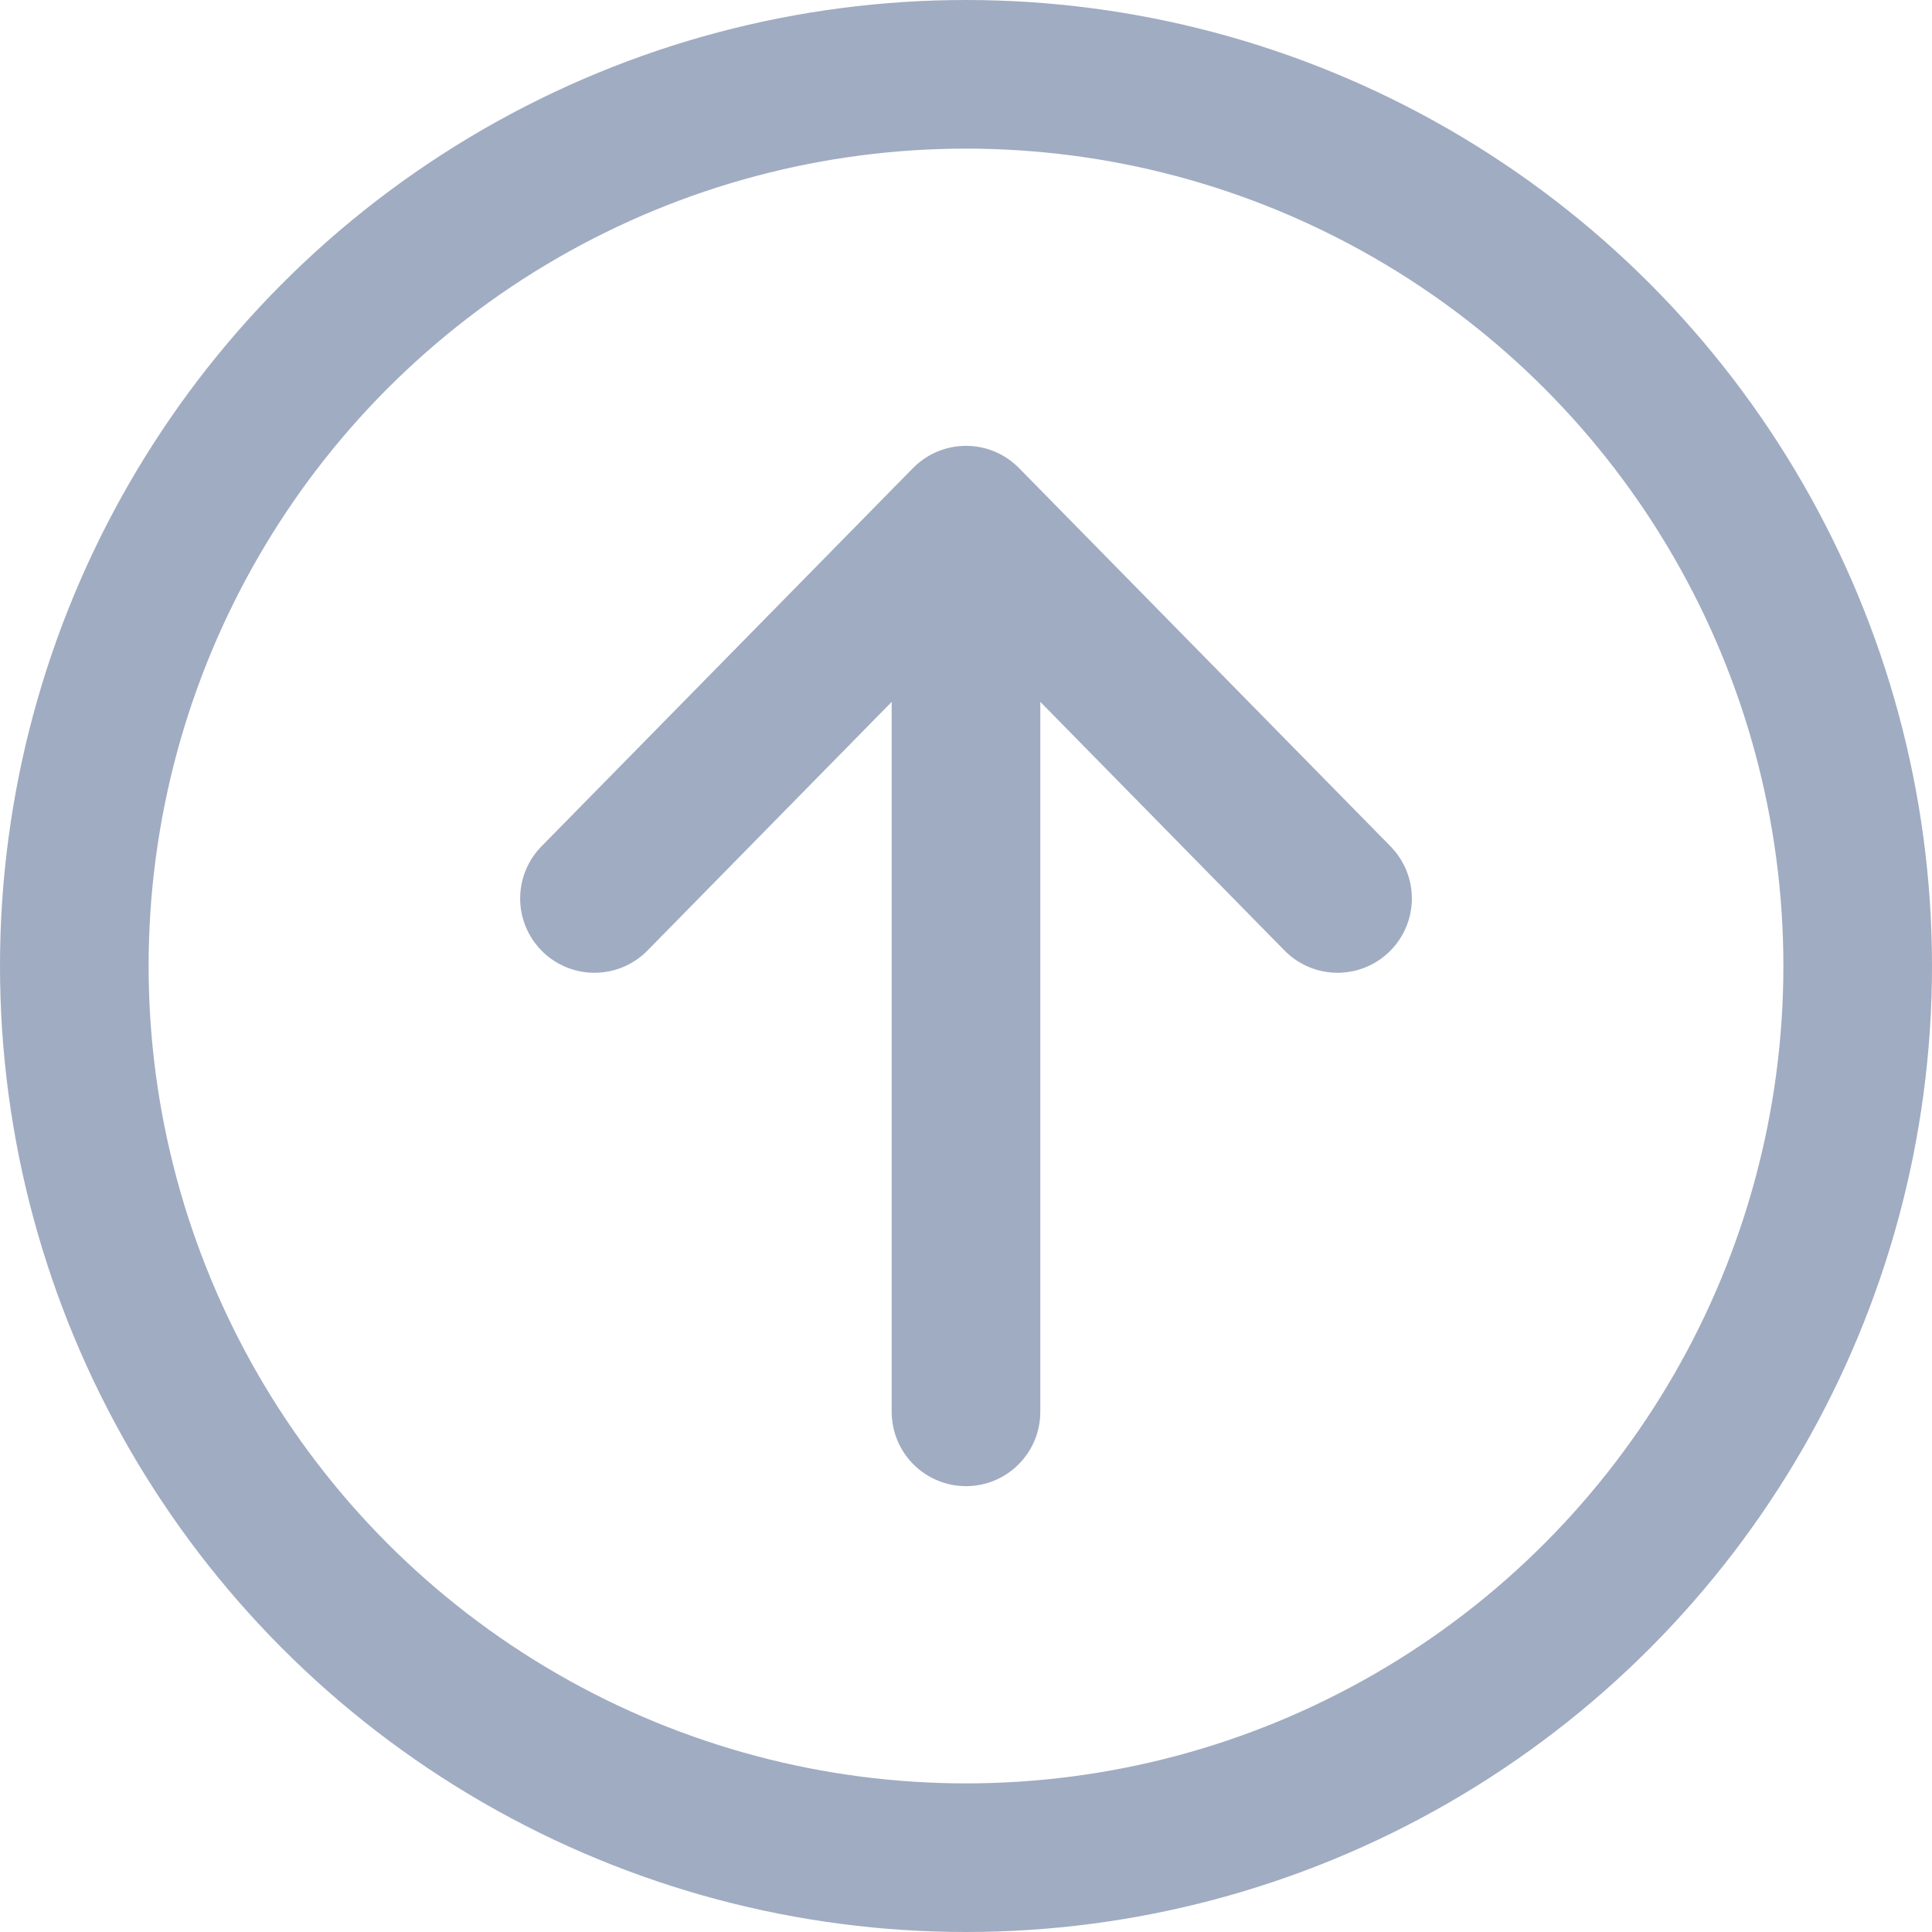 <svg width="26" height="26" viewBox="0 0 26 26" fill="none" xmlns="http://www.w3.org/2000/svg">
<circle r="12" transform="matrix(1 0 0 -1 13 13)" stroke="#A0ACC2" stroke-width="2"/>
<path d="M13 19V7M13 7L8 12.091M13 7L18 12.091" stroke="#A0ACC2" stroke-width="2" stroke-linecap="round" stroke-linejoin="round"/>
</svg>
